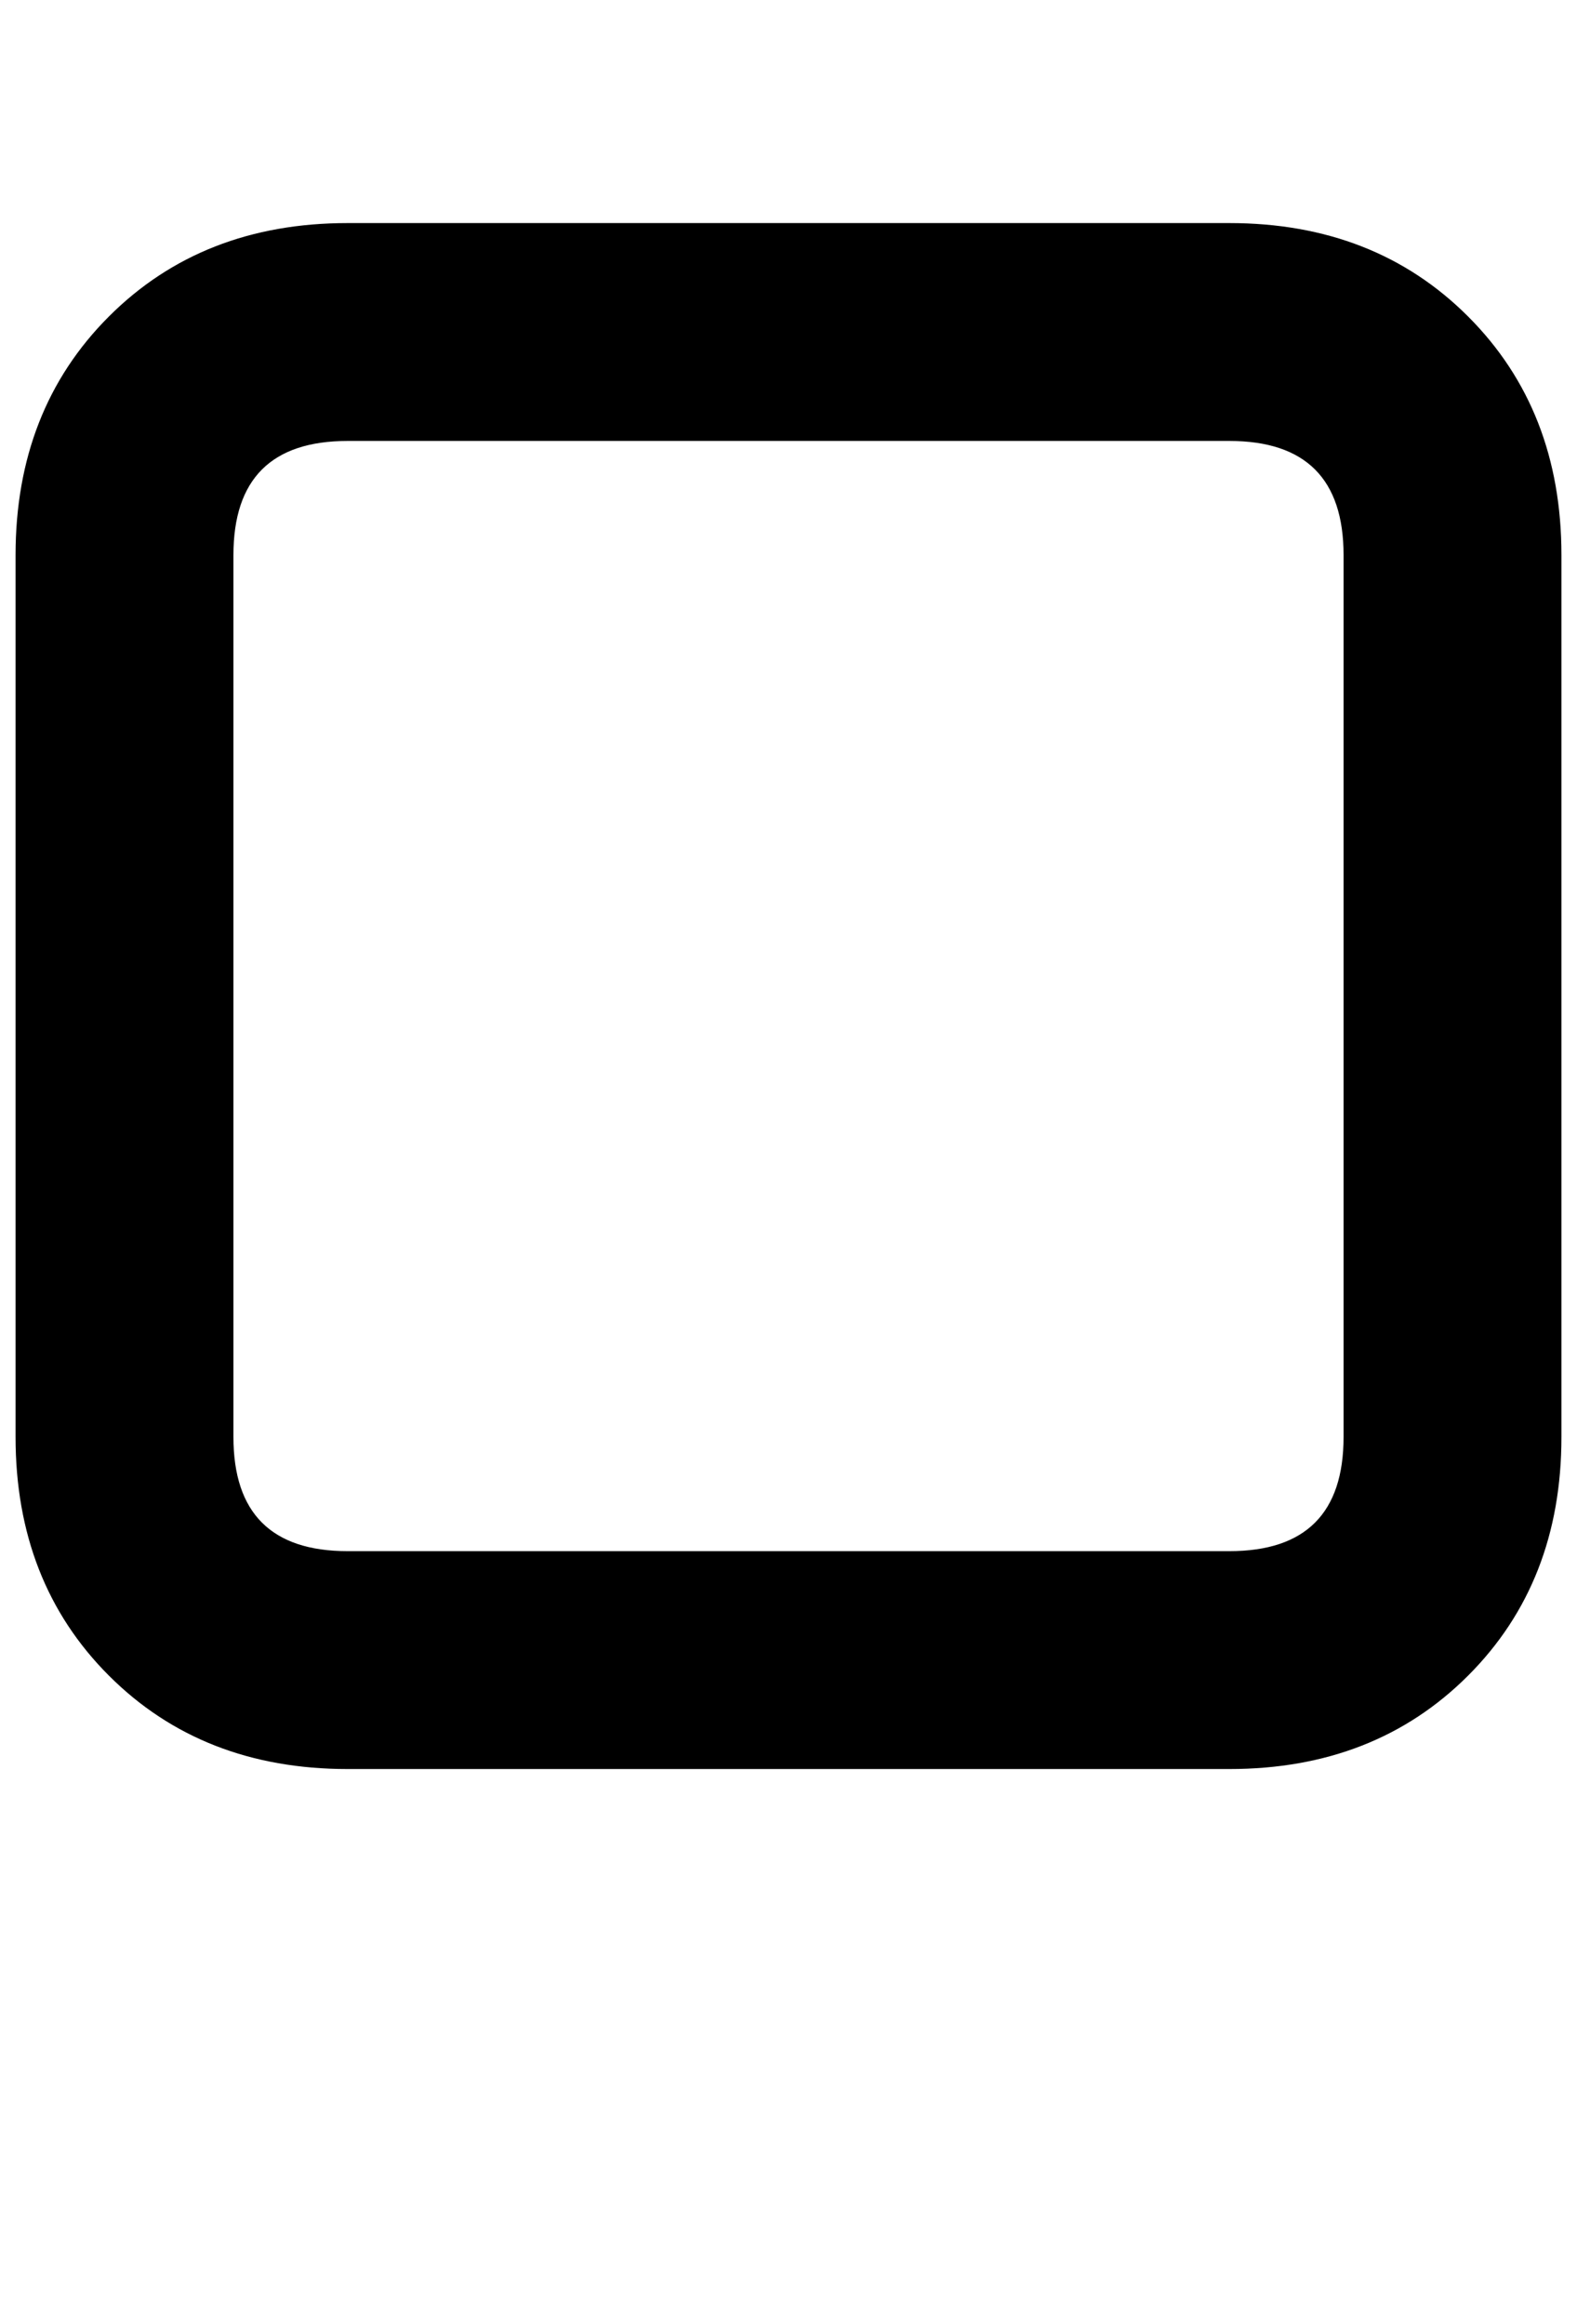 <svg xmlns="http://www.w3.org/2000/svg" xmlns:xlink="http://www.w3.org/1999/xlink" width="304" height="448" viewBox="0 0 304 448"><path fill="currentColor" d="M237 341q28 0 46-18t18-46V107q0-28-18-46t-46-18H67q-28 0-46 18T3 107v170q0 28 18 46t46 18zM45 277V107q0-22 22-22h170q22 0 22 22v170q0 22-22 22H67q-22 0-22-22"/></svg>